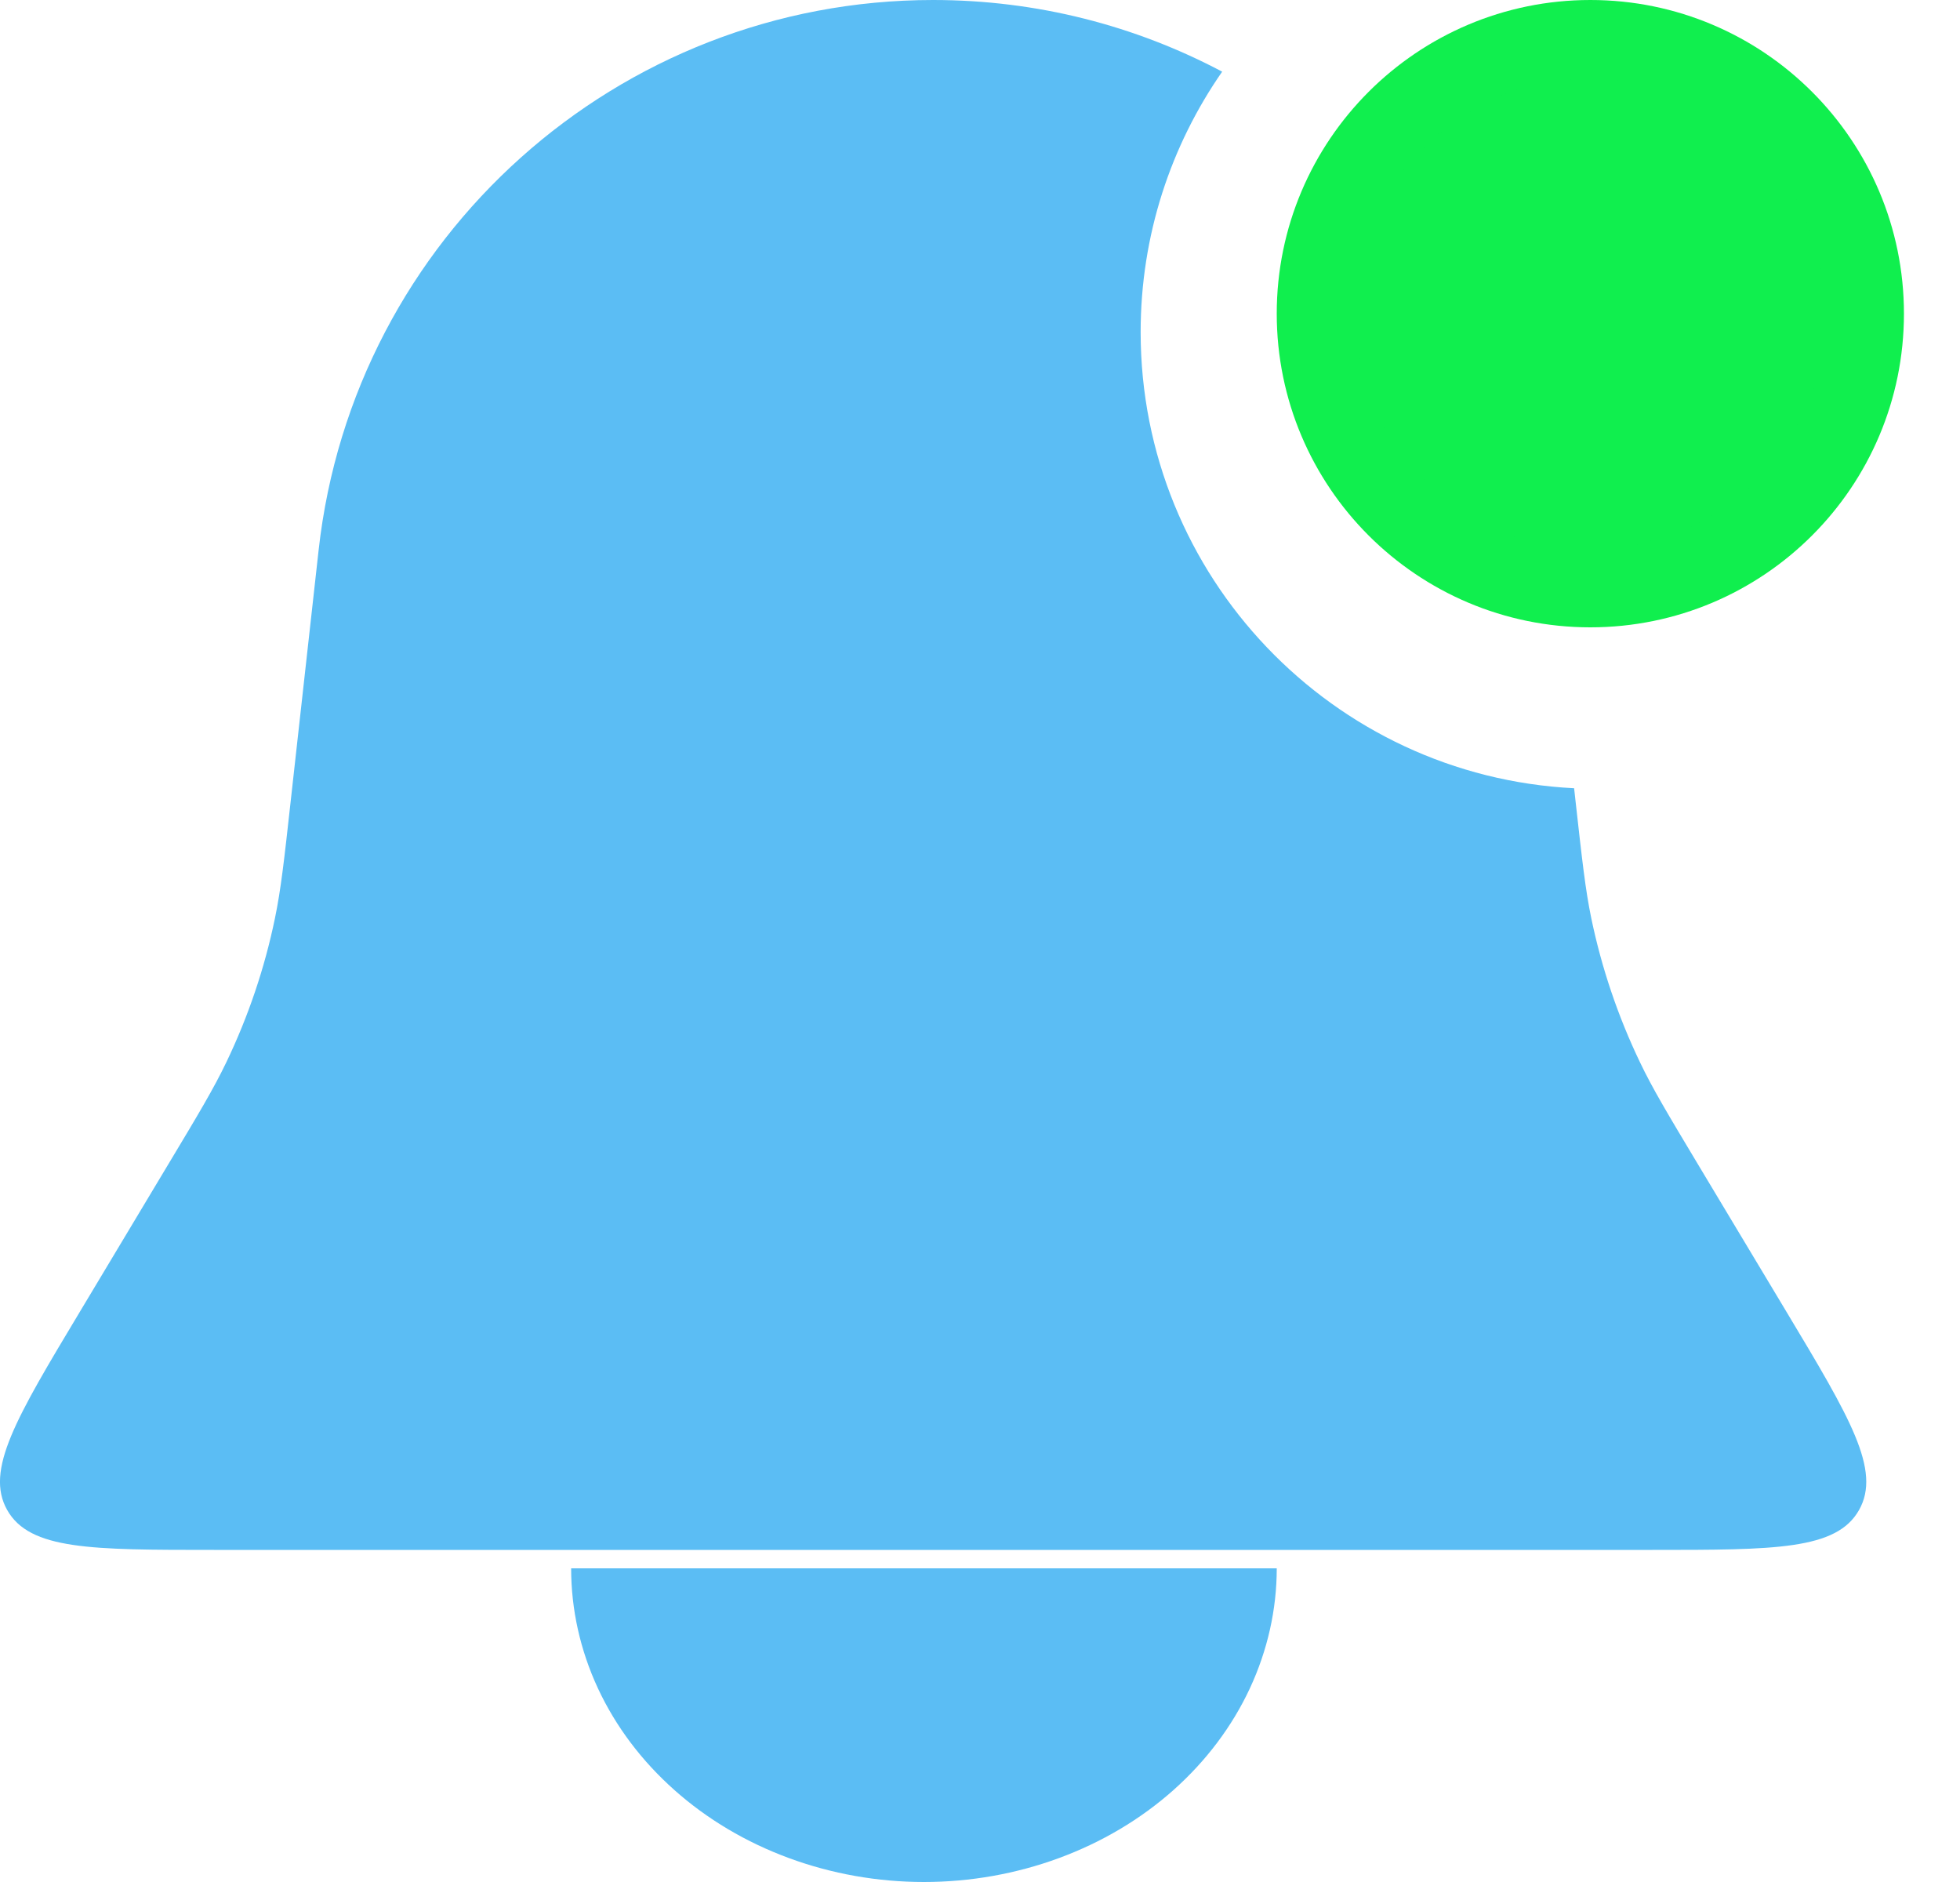 <svg width="25" height="24" viewBox="0 0 25 24" fill="none" xmlns="http://www.w3.org/2000/svg">
<path fill-rule="evenodd" clip-rule="evenodd" d="M15.589 0.914C14.485 0.329 13.229 0 11.902 0C7.884 0 4.508 3.022 4.064 7.016L3.708 10.215C3.625 10.967 3.583 11.343 3.507 11.71C3.376 12.344 3.168 12.96 2.888 13.544C2.726 13.882 2.532 14.206 2.142 14.855L2.142 14.855L1.014 16.736C0.208 18.079 -0.195 18.75 0.092 19.257C0.38 19.765 1.163 19.765 2.729 19.765H21.076C22.642 19.765 23.425 19.765 23.712 19.257C23.999 18.75 23.597 18.079 22.791 16.736L21.662 14.855C21.273 14.206 21.078 13.882 20.917 13.544C20.637 12.96 20.429 12.344 20.297 11.71C20.221 11.343 20.18 10.967 20.096 10.215L20.096 10.215L20.078 10.052C16.999 9.898 14.549 7.353 14.549 4.235C14.549 3.001 14.934 1.856 15.589 0.914ZM17.936 2.808C17.69 3.227 17.549 3.714 17.549 4.235C17.549 5.576 18.484 6.699 19.737 6.987C19.555 5.395 18.906 3.958 17.936 2.808Z" fill="#5BBDF4"/>
<path d="M7.285 20C7.285 20.525 7.401 21.045 7.627 21.531C7.853 22.016 8.185 22.457 8.603 22.828C9.021 23.2 9.517 23.494 10.063 23.695C10.609 23.896 11.194 24 11.785 24C12.376 24 12.961 23.896 13.507 23.695C14.053 23.494 14.549 23.2 14.967 22.828C15.384 22.457 15.716 22.016 15.942 21.531C16.168 21.045 16.285 20.525 16.285 20L11.785 20H7.285Z" fill="#5BBDF4"/>
<circle cx="20.285" cy="4" r="3.5" fill="#10EF4E" stroke="#10EF4E"/>
</svg>

